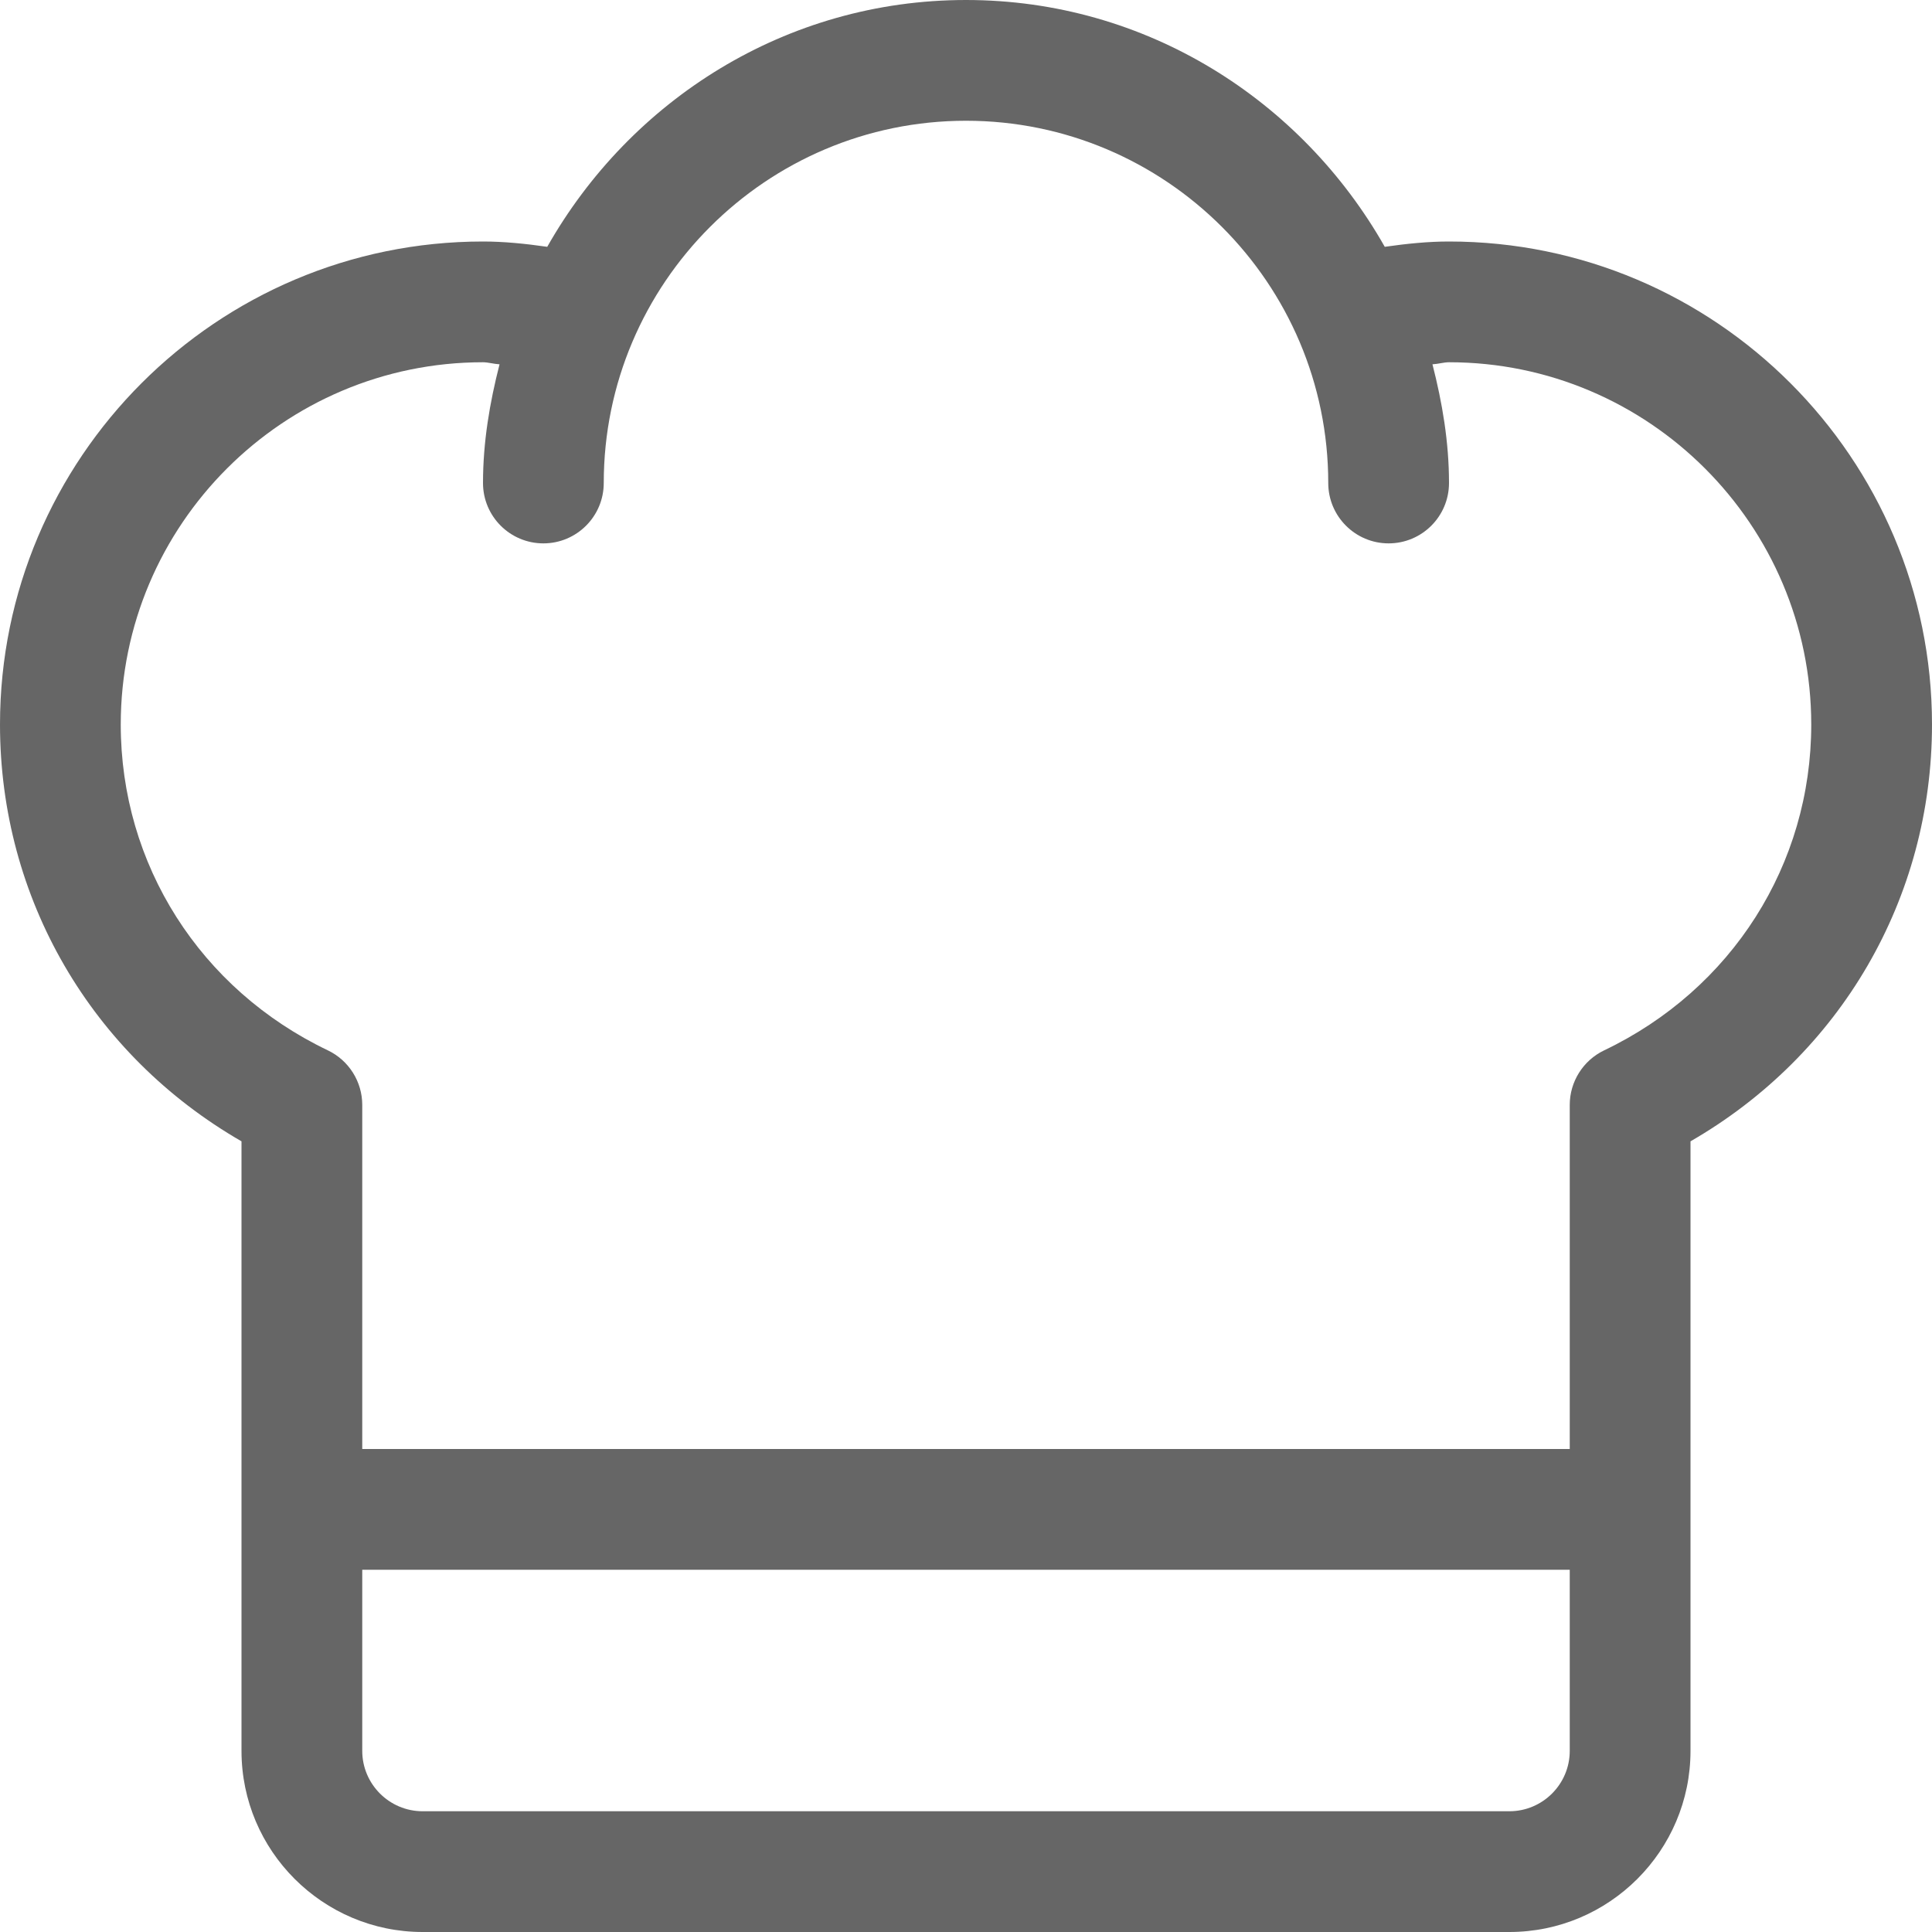 <?xml version="1.0" encoding="UTF-8"?>
<svg width="16px" height="16px" viewBox="0 0 16 16" version="1.1" xmlns="http://www.w3.org/2000/svg" xmlns:xlink="http://www.w3.org/1999/xlink">
    <title>2FA03935-3444-4541-9857-103630598FAC</title>
    <g id="Content-Modules" stroke="none" stroke-width="1" fill="none" fill-rule="evenodd" opacity="0.6">
        <g id="d_Recipe-Card" transform="translate(-1901, -458)">
            <g id="desktop/modules/recipe-card/option-1/with-icons" transform="translate(1824, 202)">
                <g id="key-info" transform="translate(0, 256)">
                    <g id="16x16-difficulty-level-icon" transform="translate(77, 0)">
                        <rect id="Rectangle" fill-opacity="0" fill="#929292" x="0" y="0" width="16" height="16"></rect>
                        <g id="chef" fill="#000000" fill-rule="nonzero">
                            <path d="M12,2 C11.827,2 11.649,2.018 11.468,2.044 C10.78,0.83 9.492,0 8,0 C6.508,0 5.22,0.83 4.532,2.044 C4.351,2.018 4.173,2 4,2 C1.794,2 0,3.794 0,6 C0,7.441 0.758,8.736 2,9.452 L2,14.5 C2,15.327 2.673,16 3.5,16 L12.5,16 C13.327,16 14,15.327 14,14.5 L14,9.452 C15.242,8.736 16,7.441 16,6 C16,3.794 14.206,2 12,2 Z M12.5,15 L3.5,15 C3.224,15 3,14.775 3,14.5 L3,13 L13,13 L13,14.5 C13,14.775 12.776,15 12.5,15 Z M13.284,8.699 C13.111,8.782 13,8.958 13,9.15 L13,12 L3,12 L3,9.15 C3,8.958 2.889,8.782 2.716,8.699 C1.657,8.193 1,7.159 1,6 C1,4.346 2.346,3 4,3 C4.042,3 4.093,3.015 4.137,3.017 C4.056,3.333 4,3.659 4,4 C4,4.276 4.224,4.5 4.5,4.5 C4.776,4.5 5,4.276 5,4 C5,2.346 6.346,1 8,1 C9.654,1 11,2.346 11,4 C11,4.276 11.224,4.5 11.5,4.5 C11.776,4.5 12,4.276 12,4 C12,3.659 11.944,3.333 11.863,3.017 C11.907,3.015 11.958,3 12,3 C13.654,3 15,4.346 15,6 C15,7.159 14.343,8.193 13.284,8.699 Z" id="Shape"></path>
                        </g>
                    </g>
                </g>
            </g>
        </g>
    </g>
</svg>
